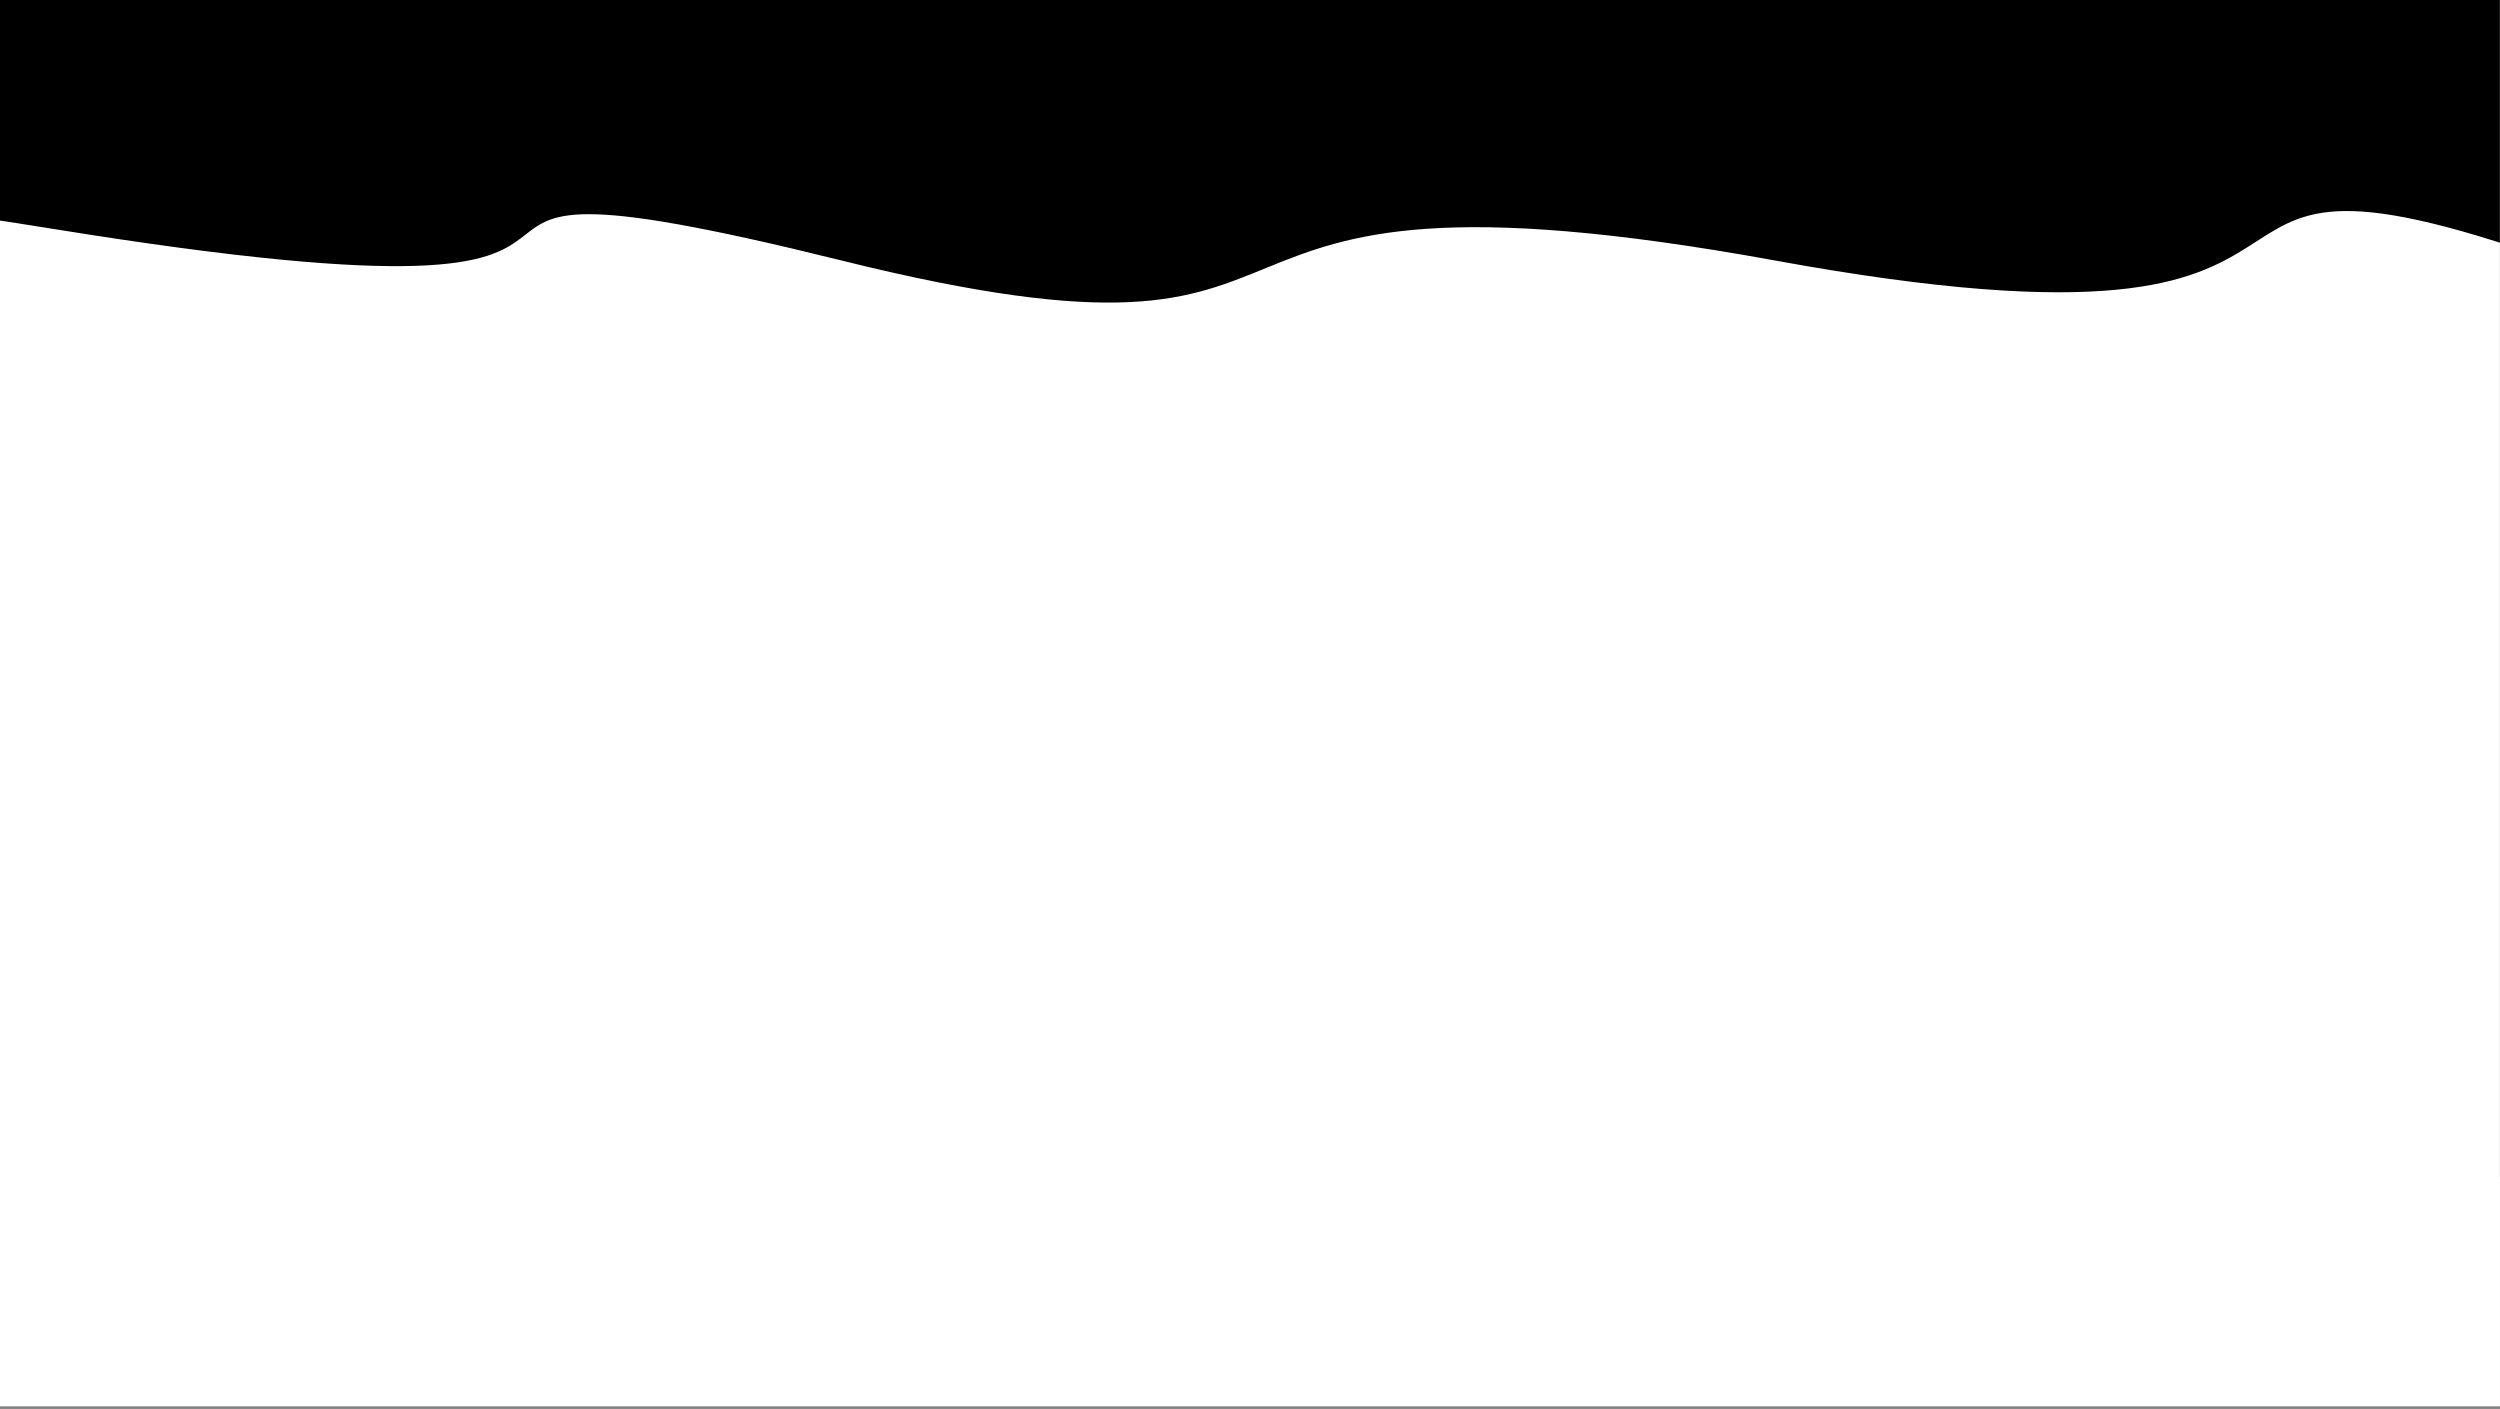 <svg width="873" height="492" viewBox="0 0 873 492" fill="none" xmlns="http://www.w3.org/2000/svg">
<rect x="0" y="0" width="873" height="492" fill="#808080" stroke="none"/>
<g clip-path="url(#clip0_30_2)">
<path d="M872.96 0H0V491.04H872.96V0Z" fill="white"/>
<path d="M-290.99 411.04C-290.99 411.04 -199 360.04 0 411.04C199 462.04 135.49 399.04 290.99 411.04C446.49 423.04 426.48 393.04 581.97 411.04C737.46 429.04 574.96 380.04 872.96 411.04C1170.96 442.04 977.95 386.04 1163.95 411.04H1273.95V1091.04H-290.99V411.04Z" fill="white"/>
<path d="M-272 80C-272 80 -244.01 37.5 18.99 80C281.99 122.5 98.5 42.5 294 91C489.5 139.5 387 48.5 620 91C853 133.5 736.01 36 891.5 91C1046.99 146 1027.44 37.5 1182.94 80H1292.94V-625H-272V80Z" fill="black"/>
</g>
<defs>
<clipPath id="clip0_30_2">
<rect width="872.96" height="491.04" fill="white"/>
</clipPath>
</defs>
</svg>
